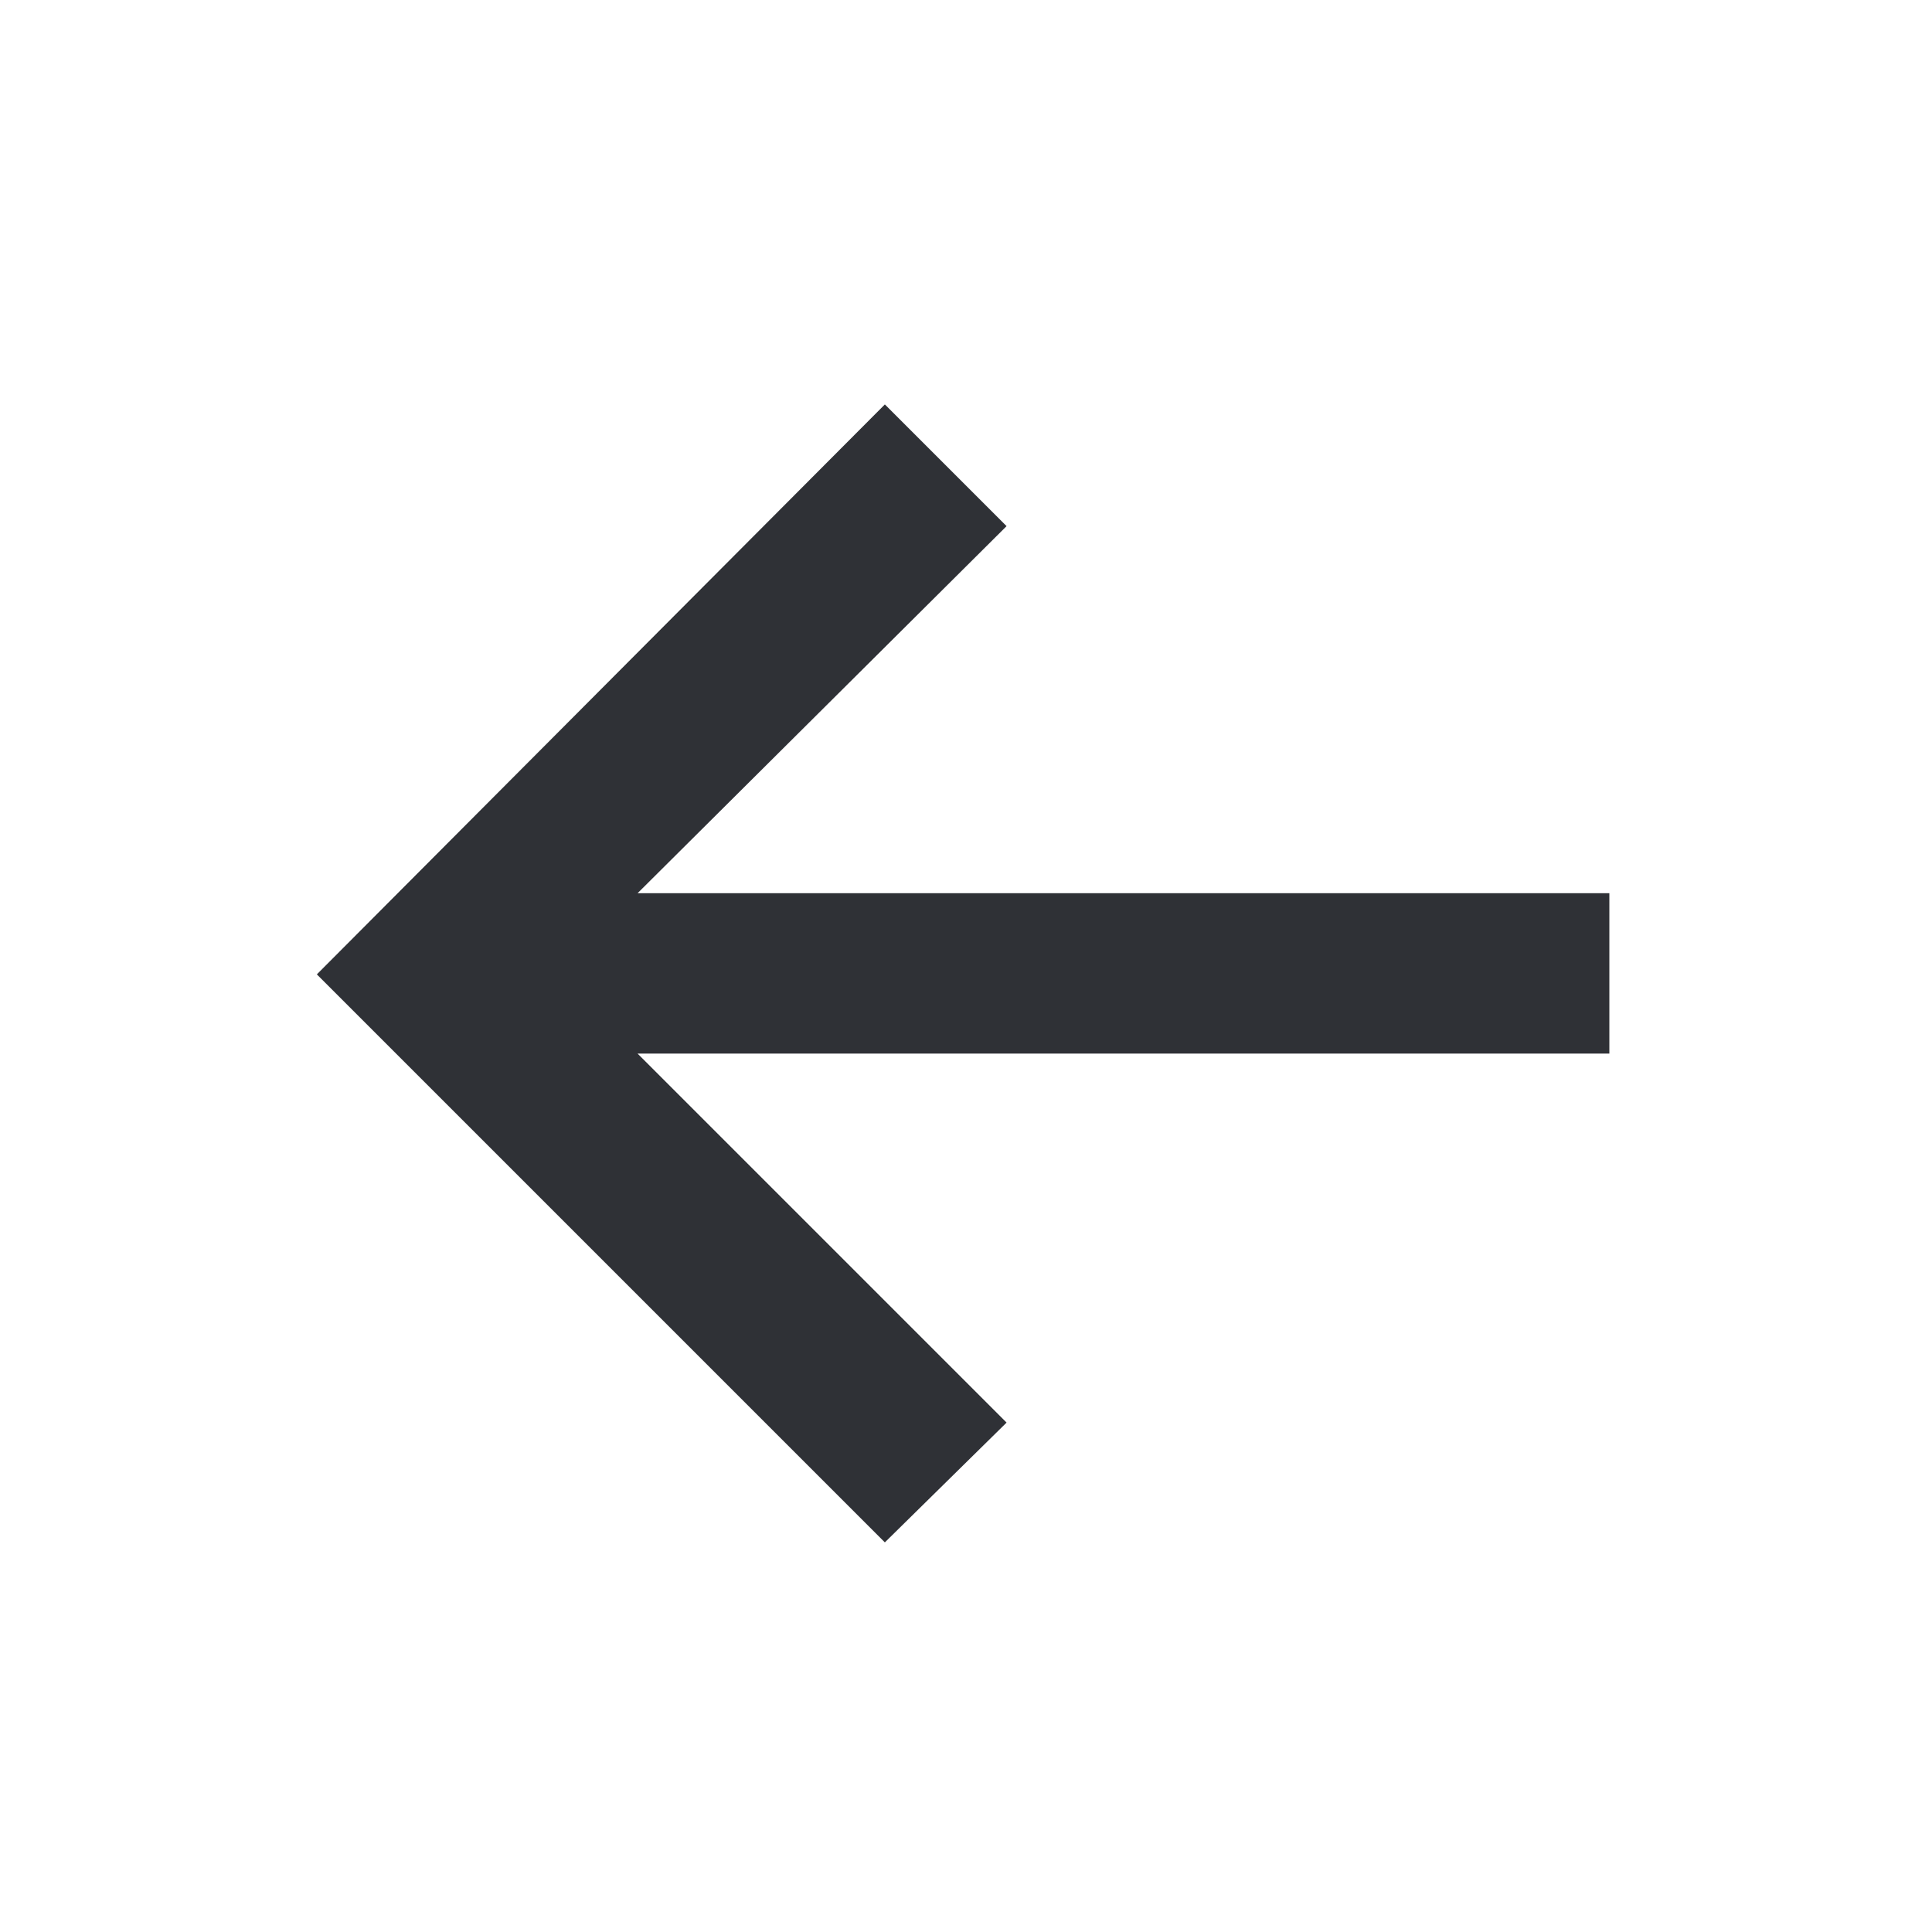 <svg width="24" height="24" viewBox="0 0 24 24" fill="none" xmlns="http://www.w3.org/2000/svg">
<path d="M10.992 5.024L3.936 12.104L10.992 19.16L12.504 17.672L7.92 13.088H19.992V11.096H7.92L12.504 6.536L10.992 5.024Z" fill="#2F3136"/>
</svg>
